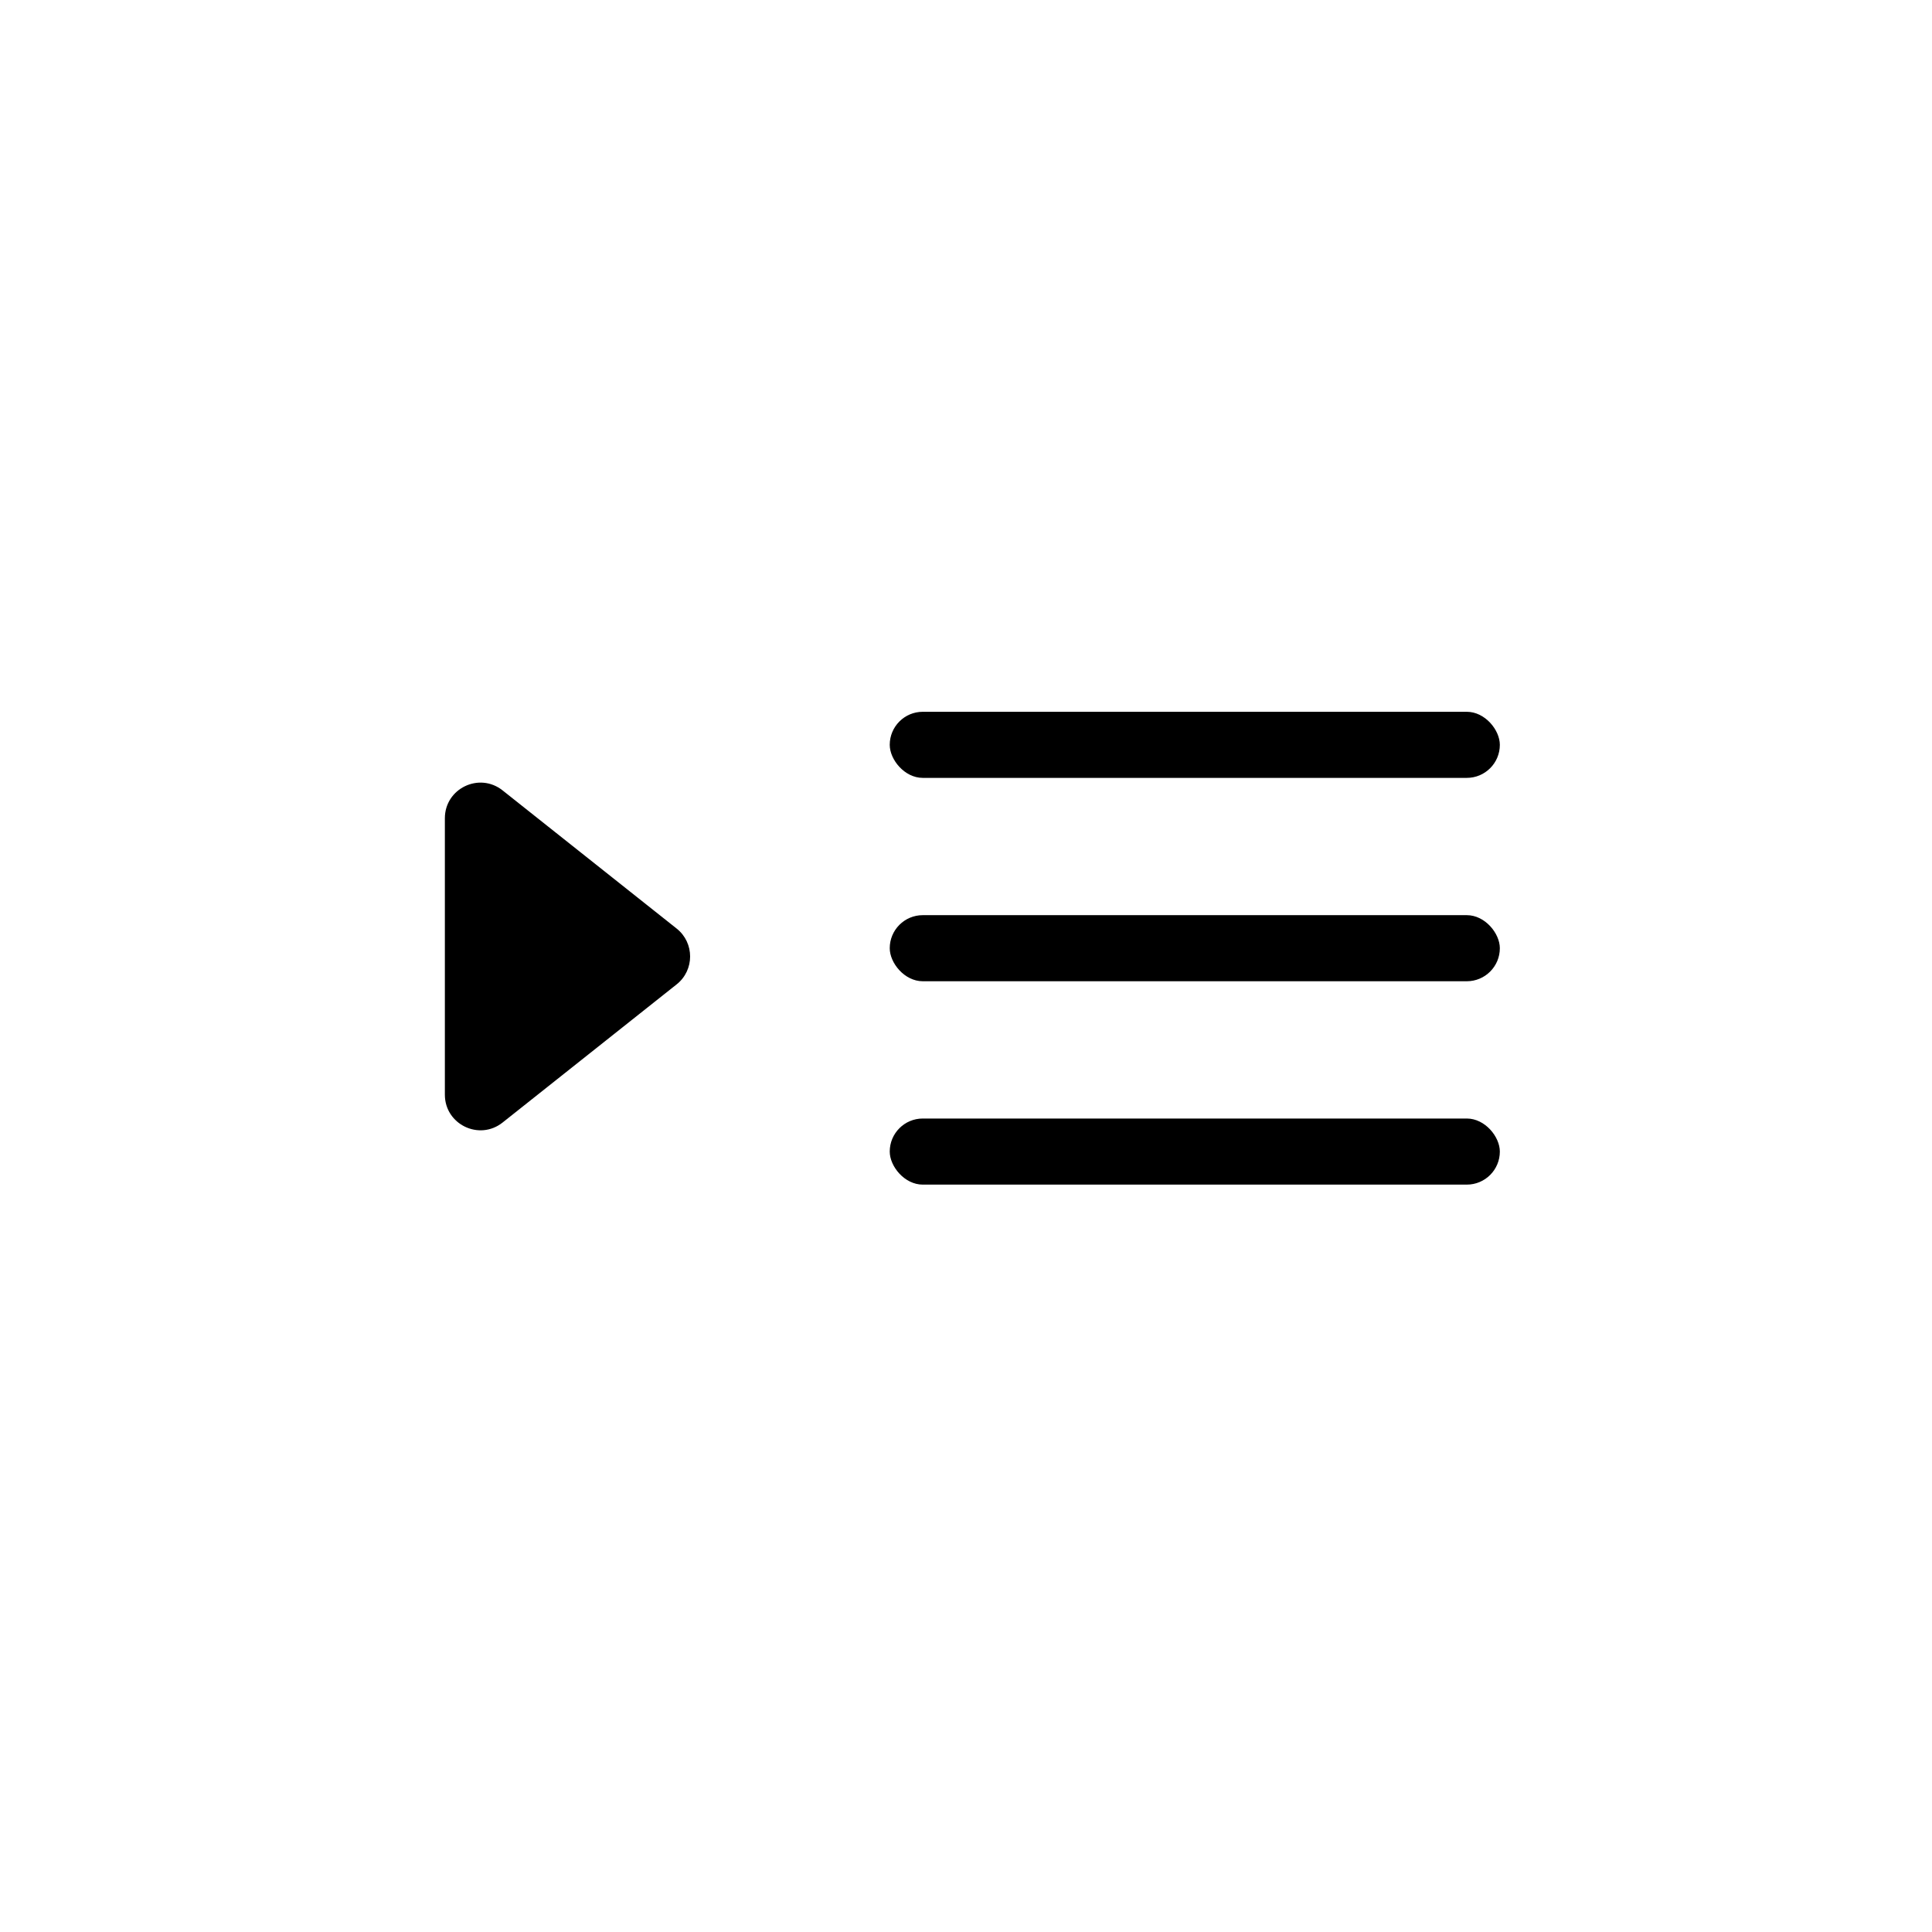 <svg
  width="38"
  height="38"
  viewBox="0 0 38 38"
  fill="none"
  xmlns="http://www.w3.org/2000/svg"
>
  <path
    d="M13.309 18.264C13.662 18.544 13.662 19.081 13.309 19.361L9.885 22.079C9.426 22.443 8.75 22.116 8.75 21.531L8.75 16.094C8.75 15.508 9.426 15.182 9.885 15.546L13.309 18.264Z"
    fill="black"
    stroke="none"
    stroke-width="0"
  />
  <rect
    x="17.5"
    y="14"
    width="12"
    height="1.3"
    rx="0.65"
    fill="black"
    stroke="none"
    stroke-width="0"
  />
  <rect
    x="17.5"
    y="18"
    width="12"
    height="1.3"
    rx="0.65"
    fill="black"
    stroke="none"
    stroke-width="0"
  />
  <rect
    x="17.5"
    y="22"
    width="12"
    height="1.3"
    rx="0.65"
    fill="black"
    stroke="none"
    stroke-width="0"
  />
</svg>
